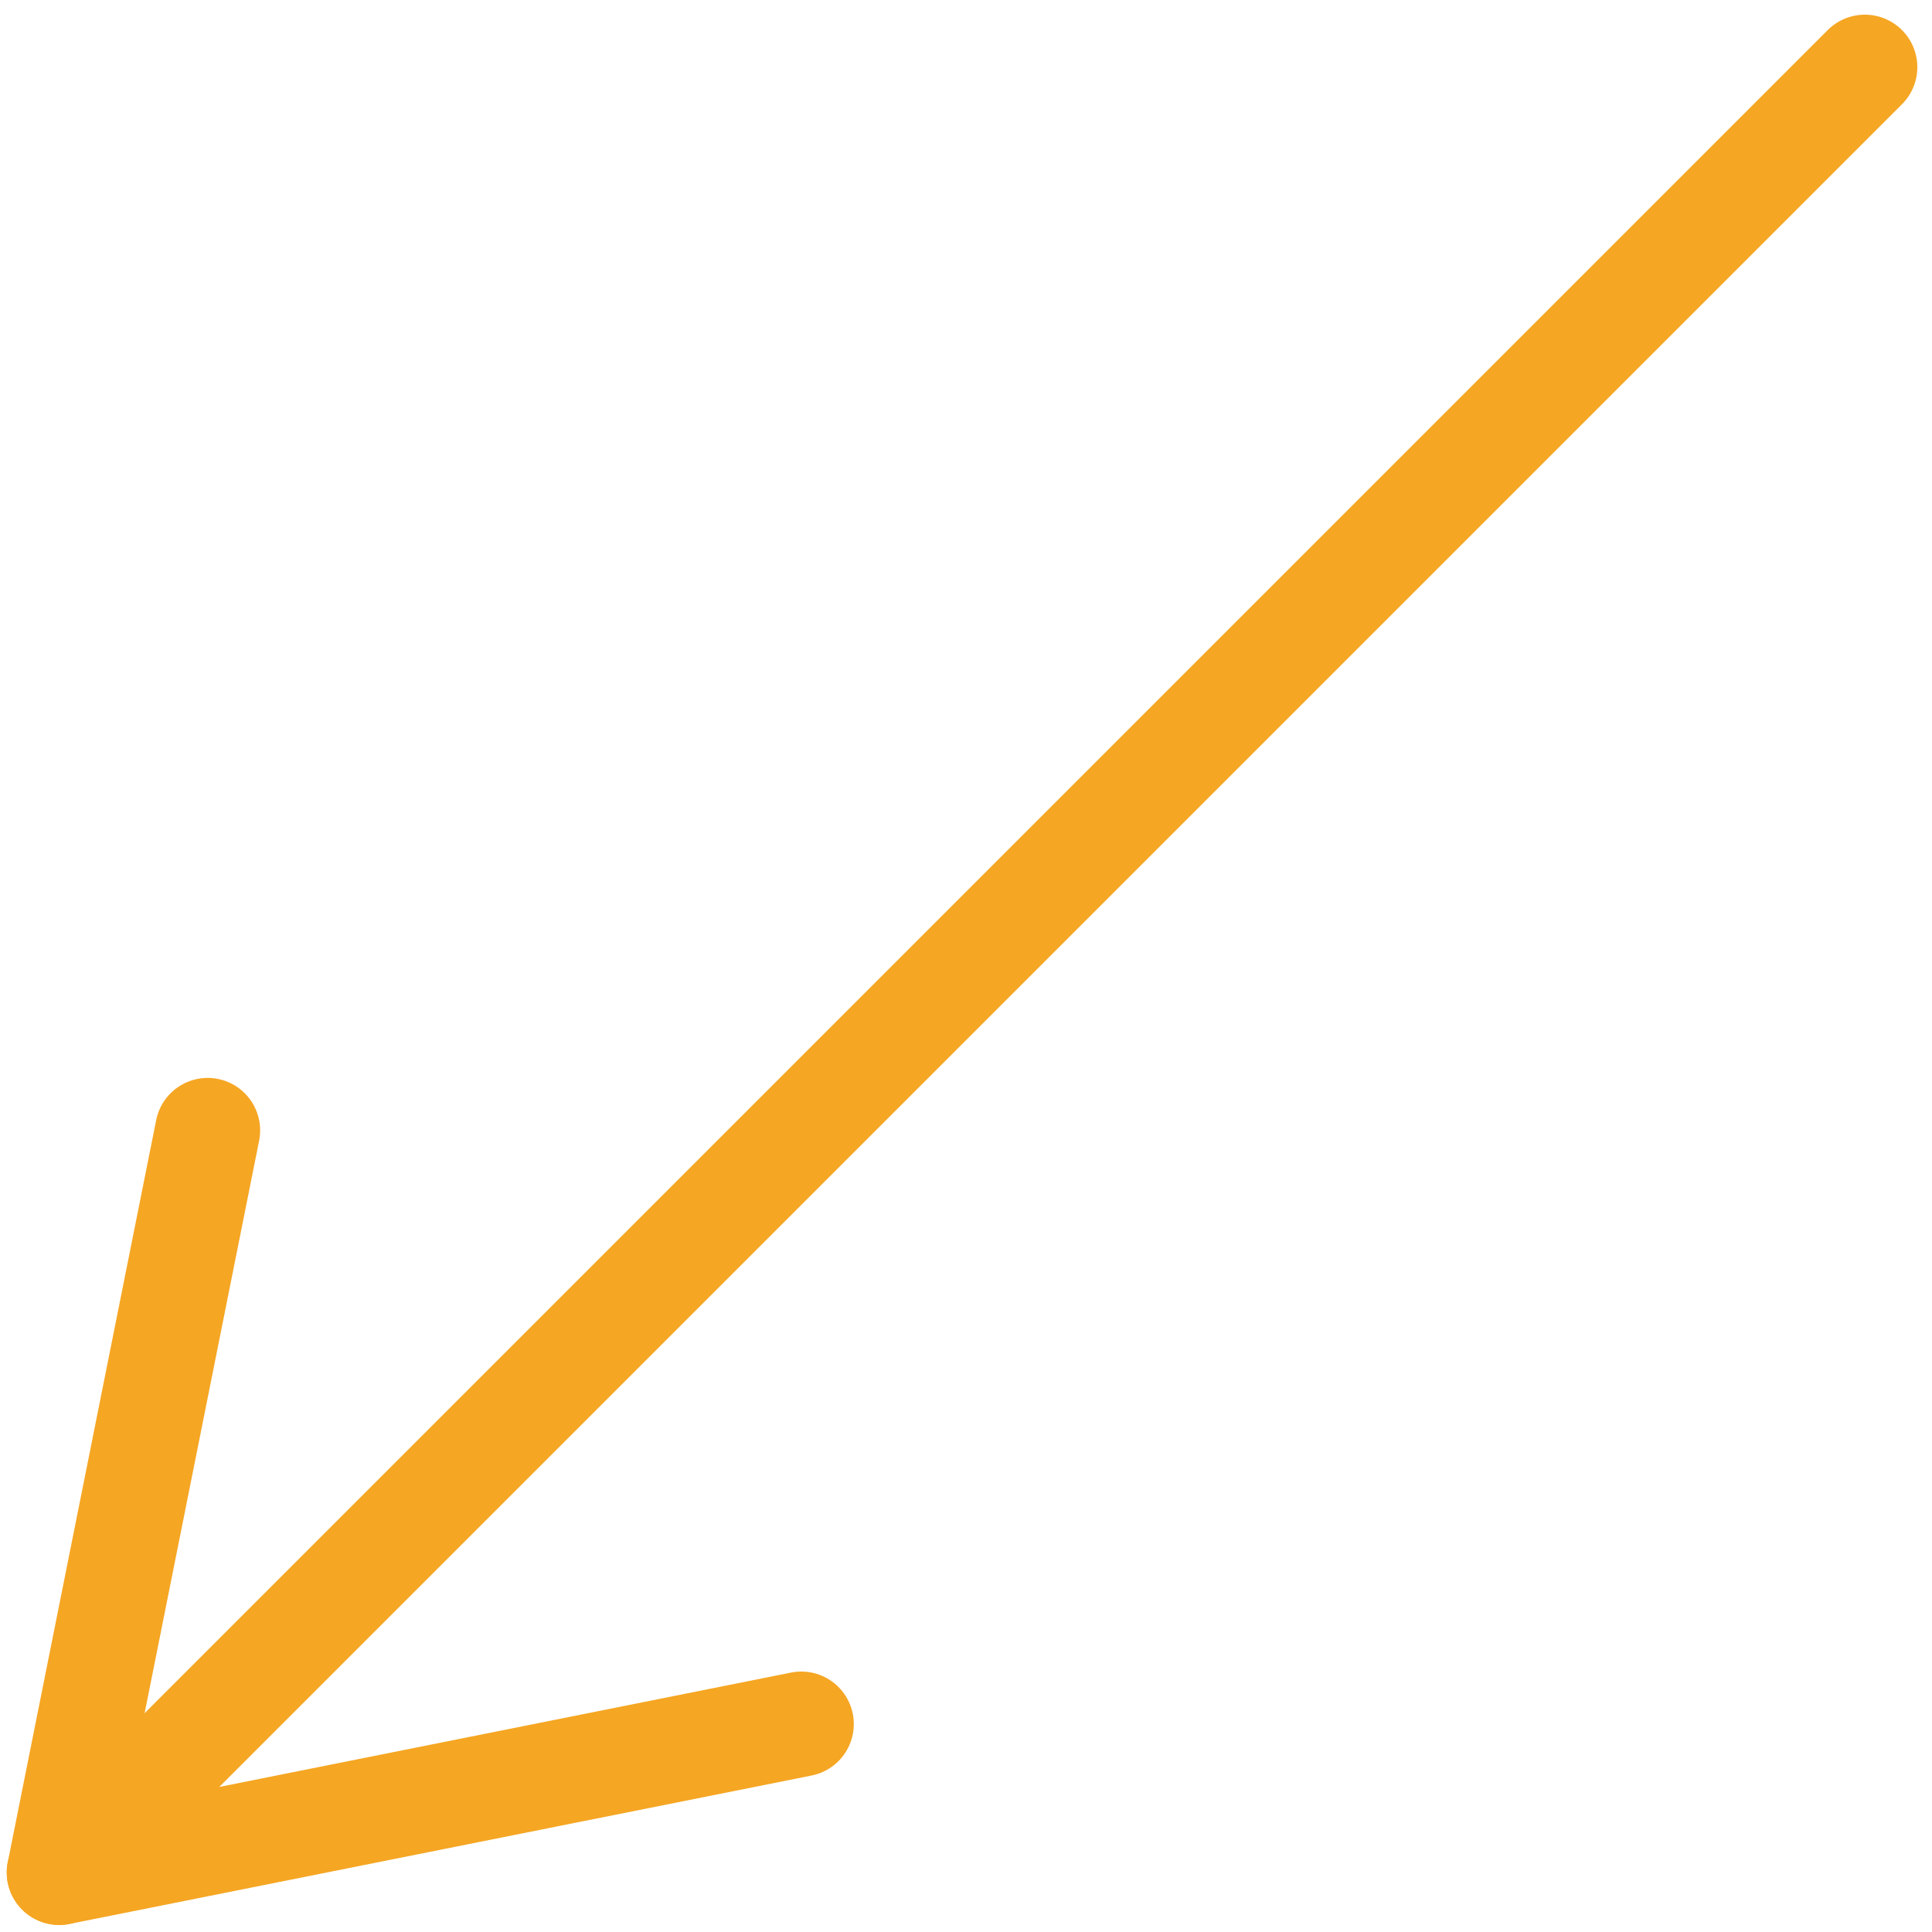 <?xml version="1.0" encoding="UTF-8"?>
<svg width="36px" height="36px" viewBox="0 0 36 36" version="1.1" xmlns="http://www.w3.org/2000/svg" xmlns:xlink="http://www.w3.org/1999/xlink">
    <!-- Generator: sketchtool 63.1 (101010) - https://sketch.com -->
    <title>E24142E0-674B-41D6-A3FF-E849DB9CF5FD</title>
    <desc>Created with sketchtool.</desc>
    <g id="Page-1" stroke="none" stroke-width="1" fill="none" fill-rule="evenodd" stroke-linecap="round" stroke-linejoin="round">
        <g id="web_05_02" transform="translate(-925, -4882)" stroke="#F5A623" stroke-width="1.956">
            <g id="explainer-diagram" transform="translate(0, 4453)">
                <g id="row-2" transform="translate(478, 253)">
                    <g id="Group-16-Copy">
                        <g id="Group-5">
                            <g id="arrow-copy-17" transform="translate(464.071, 194.222) rotate(135) translate(-464.071, -194.222) translate(439.571, 185.722)">
                                <g id="arrow">
                                    <line x1="0" y1="8" x2="47.127" y2="8" id="Line"></line>
                                    <g id="Group" transform="translate(35.844, 0.182)">
                                        <line x1="-2.08425864e-14" y1="15.644" x2="11.733" y2="7.822" id="Line-Copy"></line>
                                        <line x1="-2.08425864e-14" y1="0" x2="11.733" y2="7.822" id="Line-Copy-2"></line>
                                    </g>
                                </g>
                            </g>
                        </g>
                    </g>
                </g>
            </g>
        </g>
    </g>
</svg>